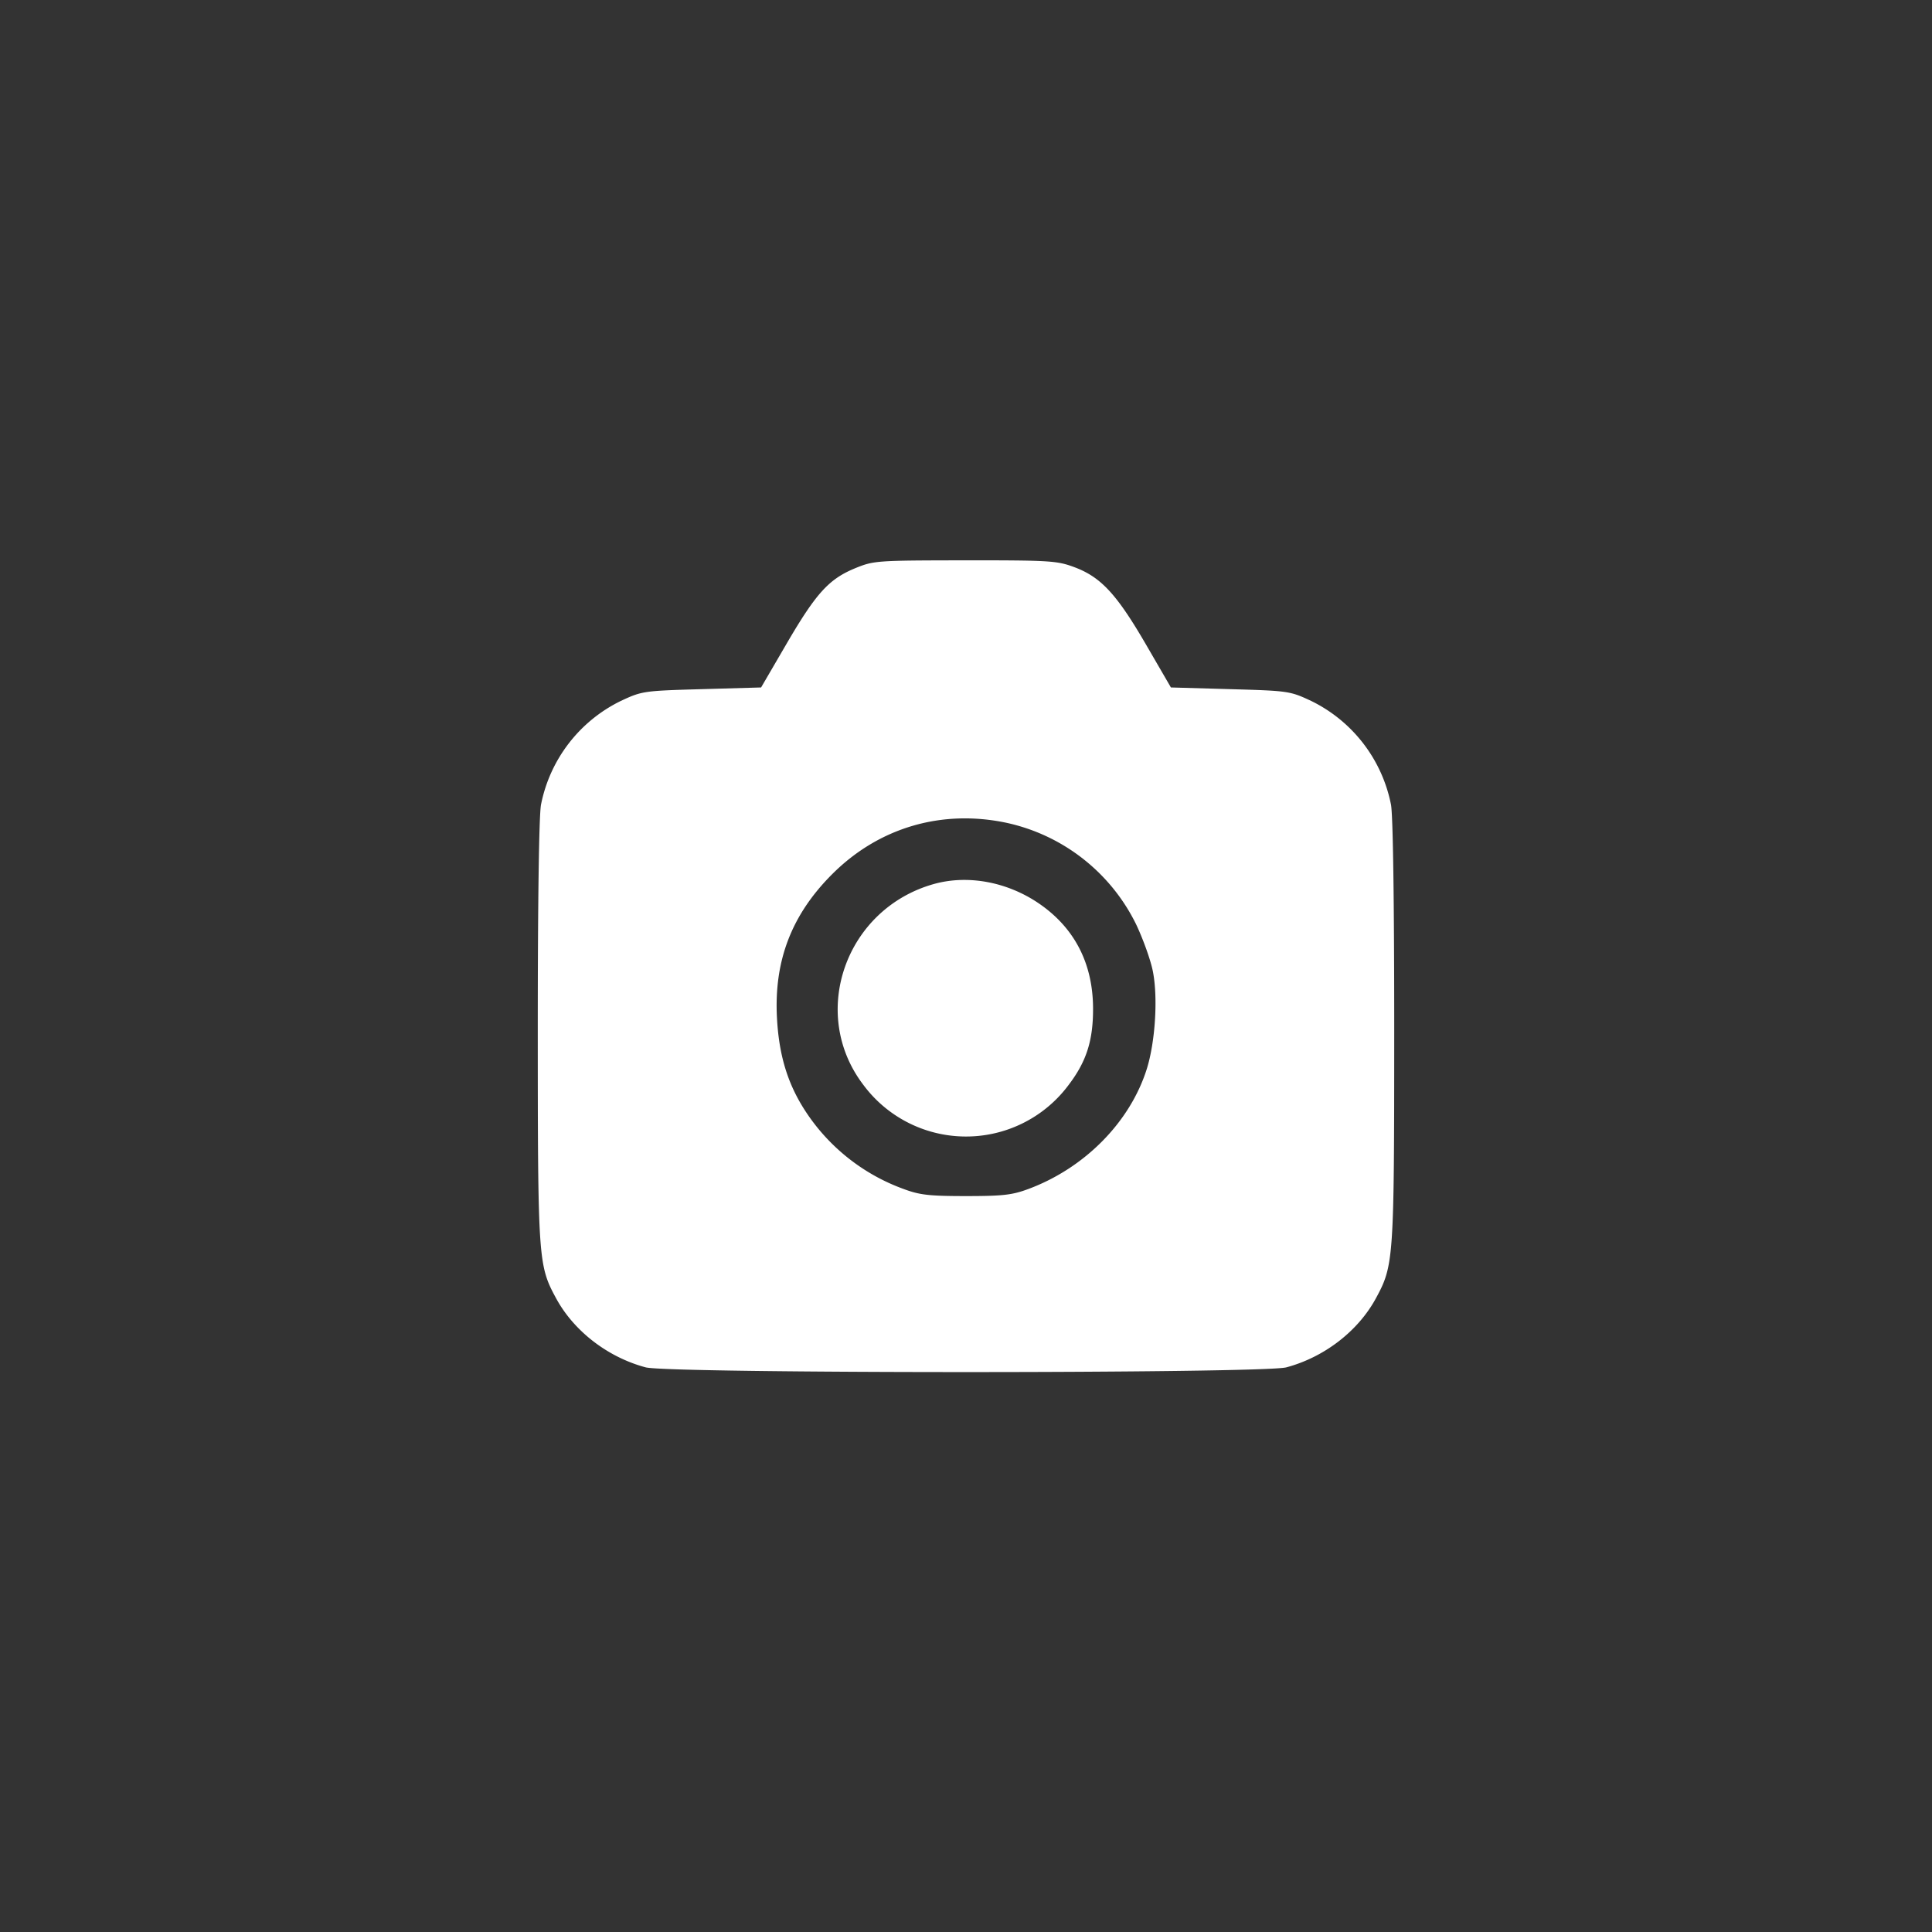 <svg width="34" height="34" fill="none" xmlns="http://www.w3.org/2000/svg"><rect width="100%" height="100%" fill="#333333" stroke="none"/><path d="M15.047 10.001c-.46.19-.686.438-1.207 1.332l-.446.765-1.045.03c-1.025.029-1.051.033-1.427.209a2.588 2.588 0 0 0-1.401 1.823c-.036.189-.057 1.719-.057 3.995.001 4.017.008 4.114.323 4.694.314.578.909 1.036 1.575 1.214.416.111 10.86.111 11.276 0 .666-.178 1.261-.636 1.575-1.214.315-.58.322-.677.323-4.694 0-2.276-.021-3.806-.057-3.995a2.588 2.588 0 0 0-1.401-1.823c-.376-.176-.402-.18-1.427-.209l-1.045-.03-.444-.765c-.511-.878-.788-1.177-1.253-1.351-.306-.114-.425-.122-1.925-.121-1.566.002-1.606.005-1.937.14m2.661 4.478a3.327 3.327 0 0 1 2.284 1.784c.126.265.261.642.298.838.09.465.04 1.242-.11 1.716-.295.931-1.091 1.738-2.079 2.106-.286.107-.45.126-1.101.126s-.815-.019-1.101-.126a3.48 3.48 0 0 1-1.731-1.378c-.309-.477-.461-.981-.495-1.638-.052-1.006.26-1.814.978-2.529.817-.814 1.92-1.138 3.057-.899m-1.273 1.078c-1.552.435-2.2 2.267-1.248 3.526a2.25 2.25 0 0 0 3.628-.002c.308-.408.424-.778.421-1.344-.005-.786-.328-1.41-.952-1.837-.557-.381-1.252-.51-1.849-.343" fill="#fff" fill-rule="evenodd"/></svg>